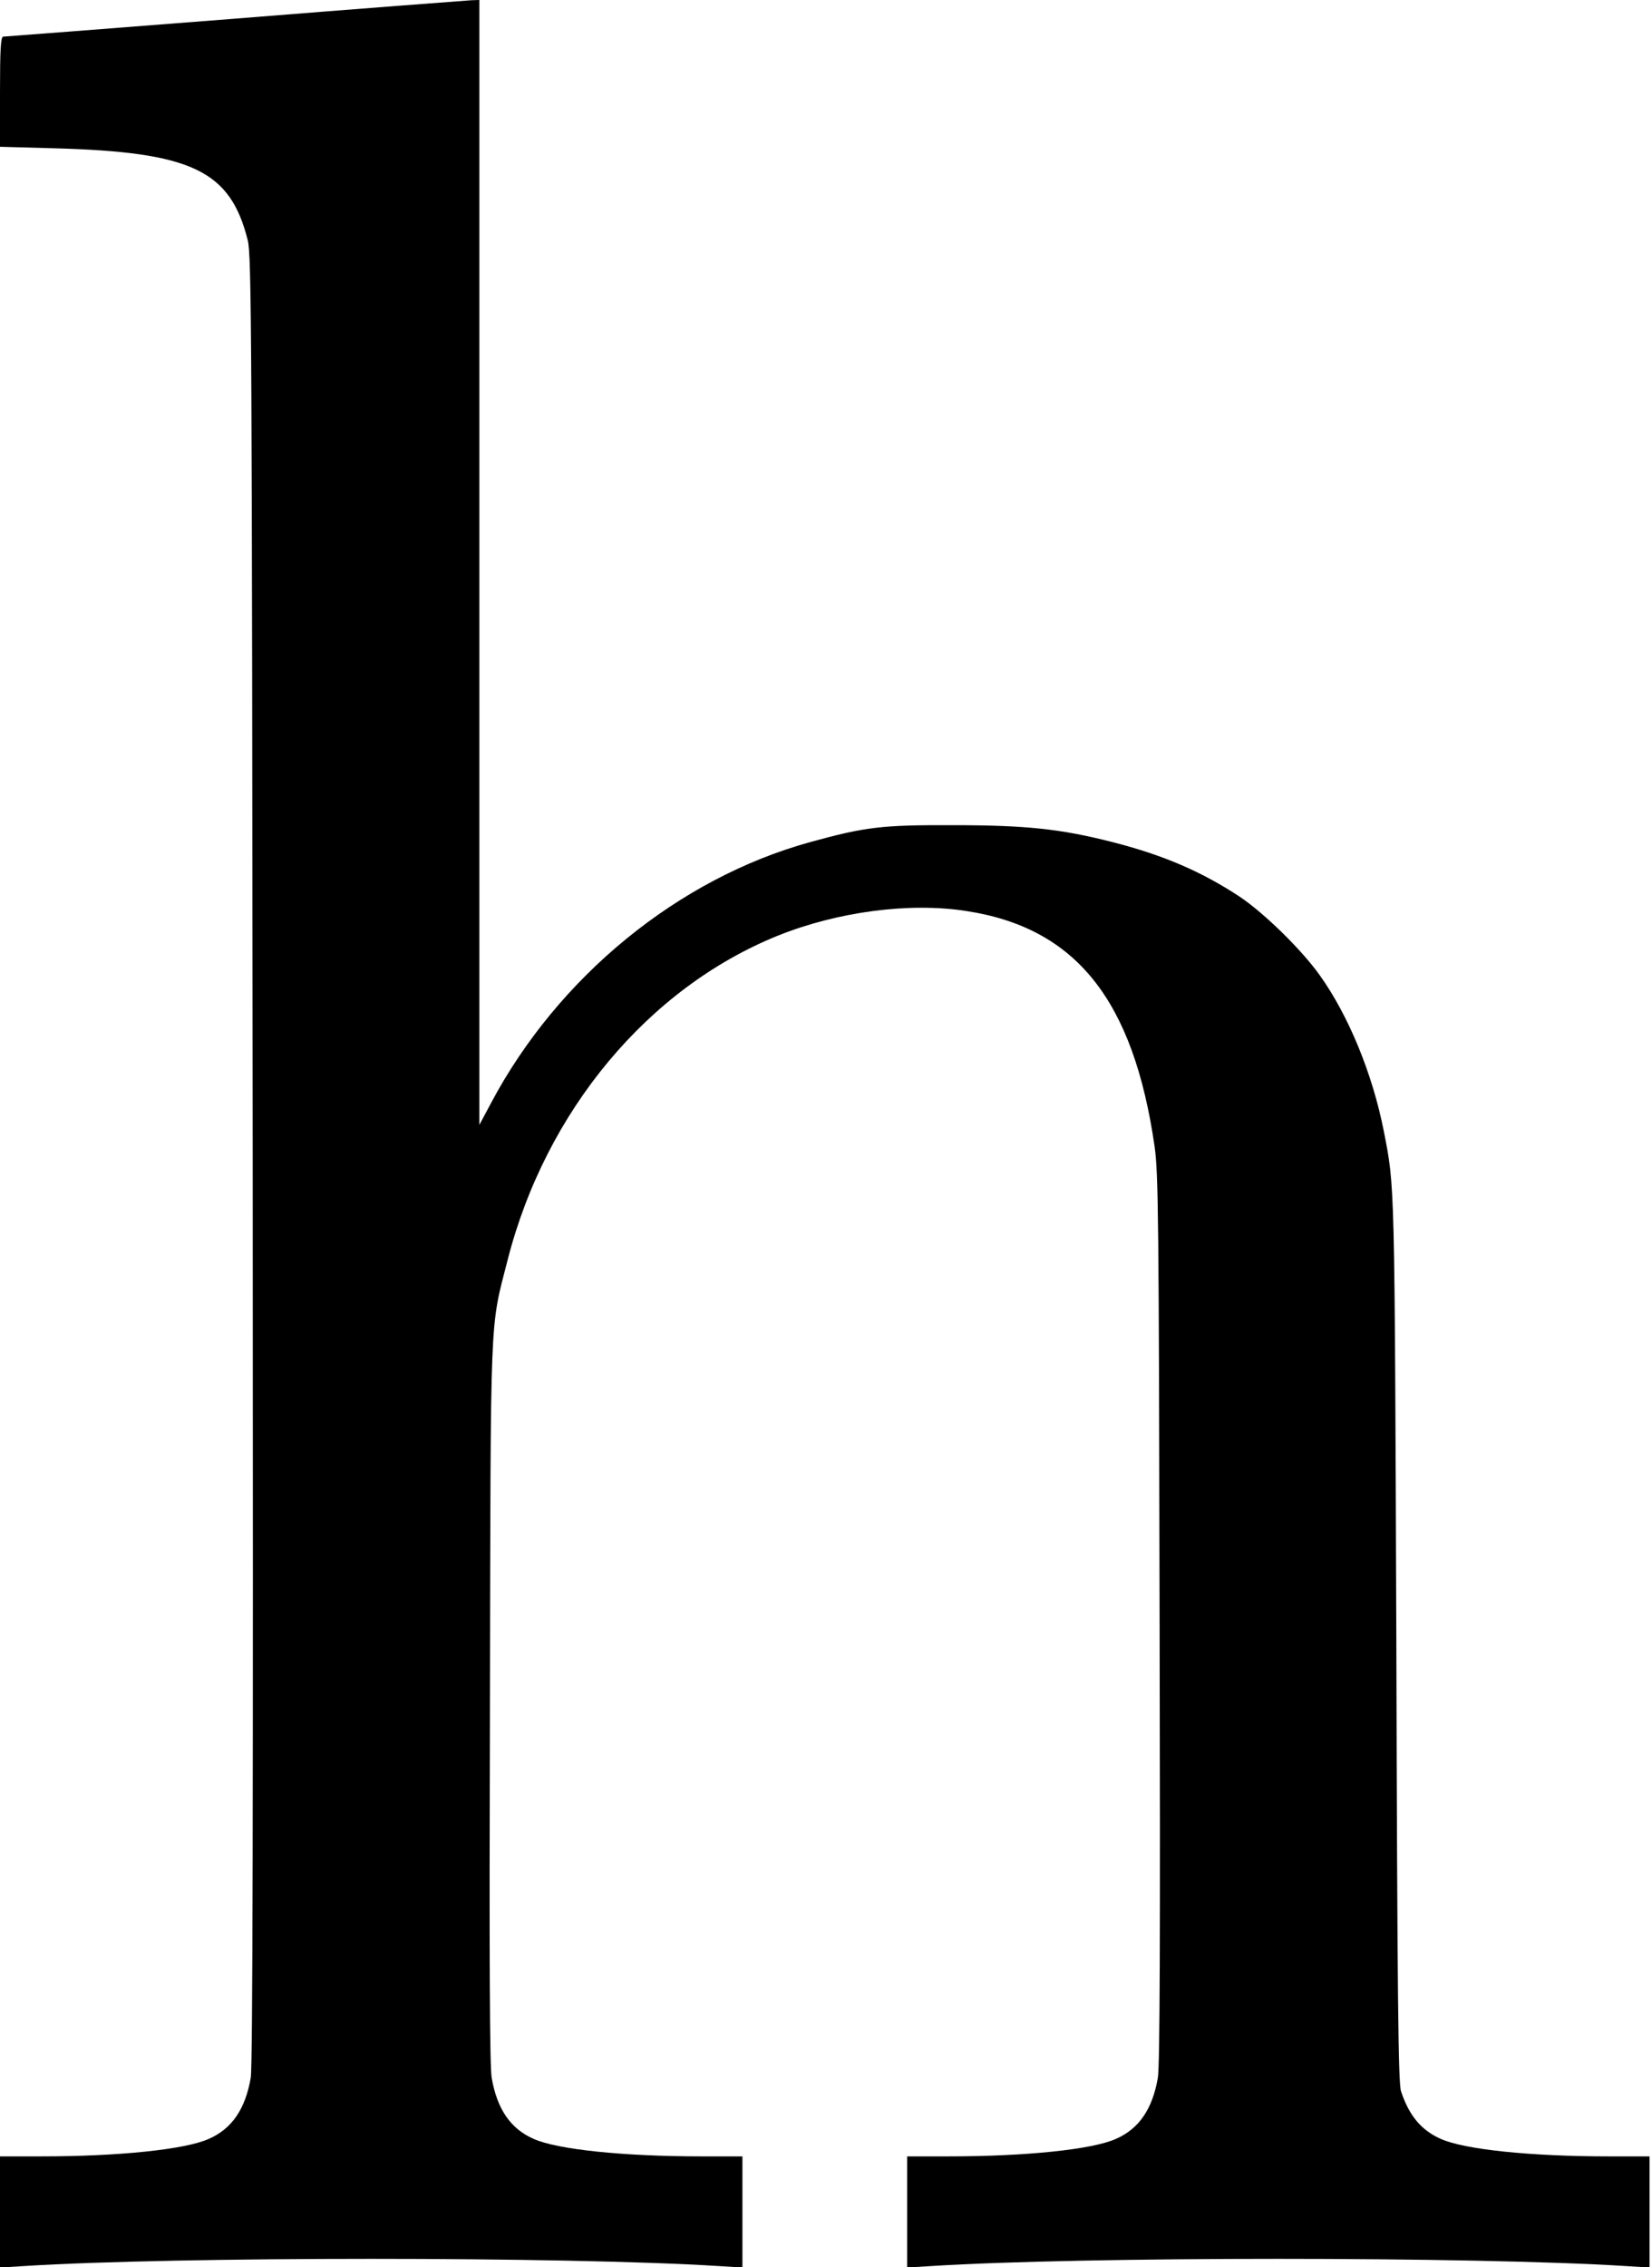 <?xml version="1.0" standalone="no"?>
<!DOCTYPE svg PUBLIC "-//W3C//DTD SVG 20010904//EN"
 "http://www.w3.org/TR/2001/REC-SVG-20010904/DTD/svg10.dtd">
<svg version="1.0" xmlns="http://www.w3.org/2000/svg"
 width="672pt" height="922pt" viewBox="0 0 672 922"
 preserveAspectRatio="xMidYMid meet">
<g transform="translate(0,922) scale(0.1,-0.1)"
fill="#000000" stroke="none">
<path d="M955 9144 c-512 -40 -936 -73 -942 -73 -10 -1 -13 -53 -13 -224 l0
-224 218 -6 c562 -15 719 -90 790 -375 15 -62 17 -362 20 -3737 2 -2643 0
-3688 -8 -3735 -22 -128 -77 -208 -171 -249 -96 -43 -365 -71 -681 -71 l-168
0 0 -226 0 -226 98 6 c617 39 2207 39 2825 0 l97 -6 0 226 0 226 -167 0 c-317
0 -586 28 -682 71 -94 41 -149 121 -171 249 -8 47 -10 482 -7 1525 3 1622 -1
1515 72 1801 155 606 572 1106 1100 1319 242 97 534 136 765 100 447 -68 681
-362 767 -960 15 -109 17 -289 20 -1920 3 -1295 1 -1818 -7 -1865 -22 -128
-77 -208 -171 -249 -96 -43 -365 -71 -681 -71 l-168 0 0 -226 0 -226 98 6
c617 39 2207 39 2825 0 l97 -6 0 226 0 226 -167 0 c-317 0 -586 28 -682 71
-79 35 -129 94 -162 194 -11 32 -15 379 -19 1840 -7 1880 -6 1834 -51 2065
-46 233 -143 469 -260 633 -73 103 -226 253 -326 320 -153 101 -309 169 -517
222 -211 54 -353 69 -651 69 -288 1 -355 -7 -580 -69 -536 -148 -1024 -547
-1297 -1060 l-48 -90 0 2288 0 2287 -32 -1 c-18 -1 -451 -34 -963 -75z"/>
</g>
</svg>

